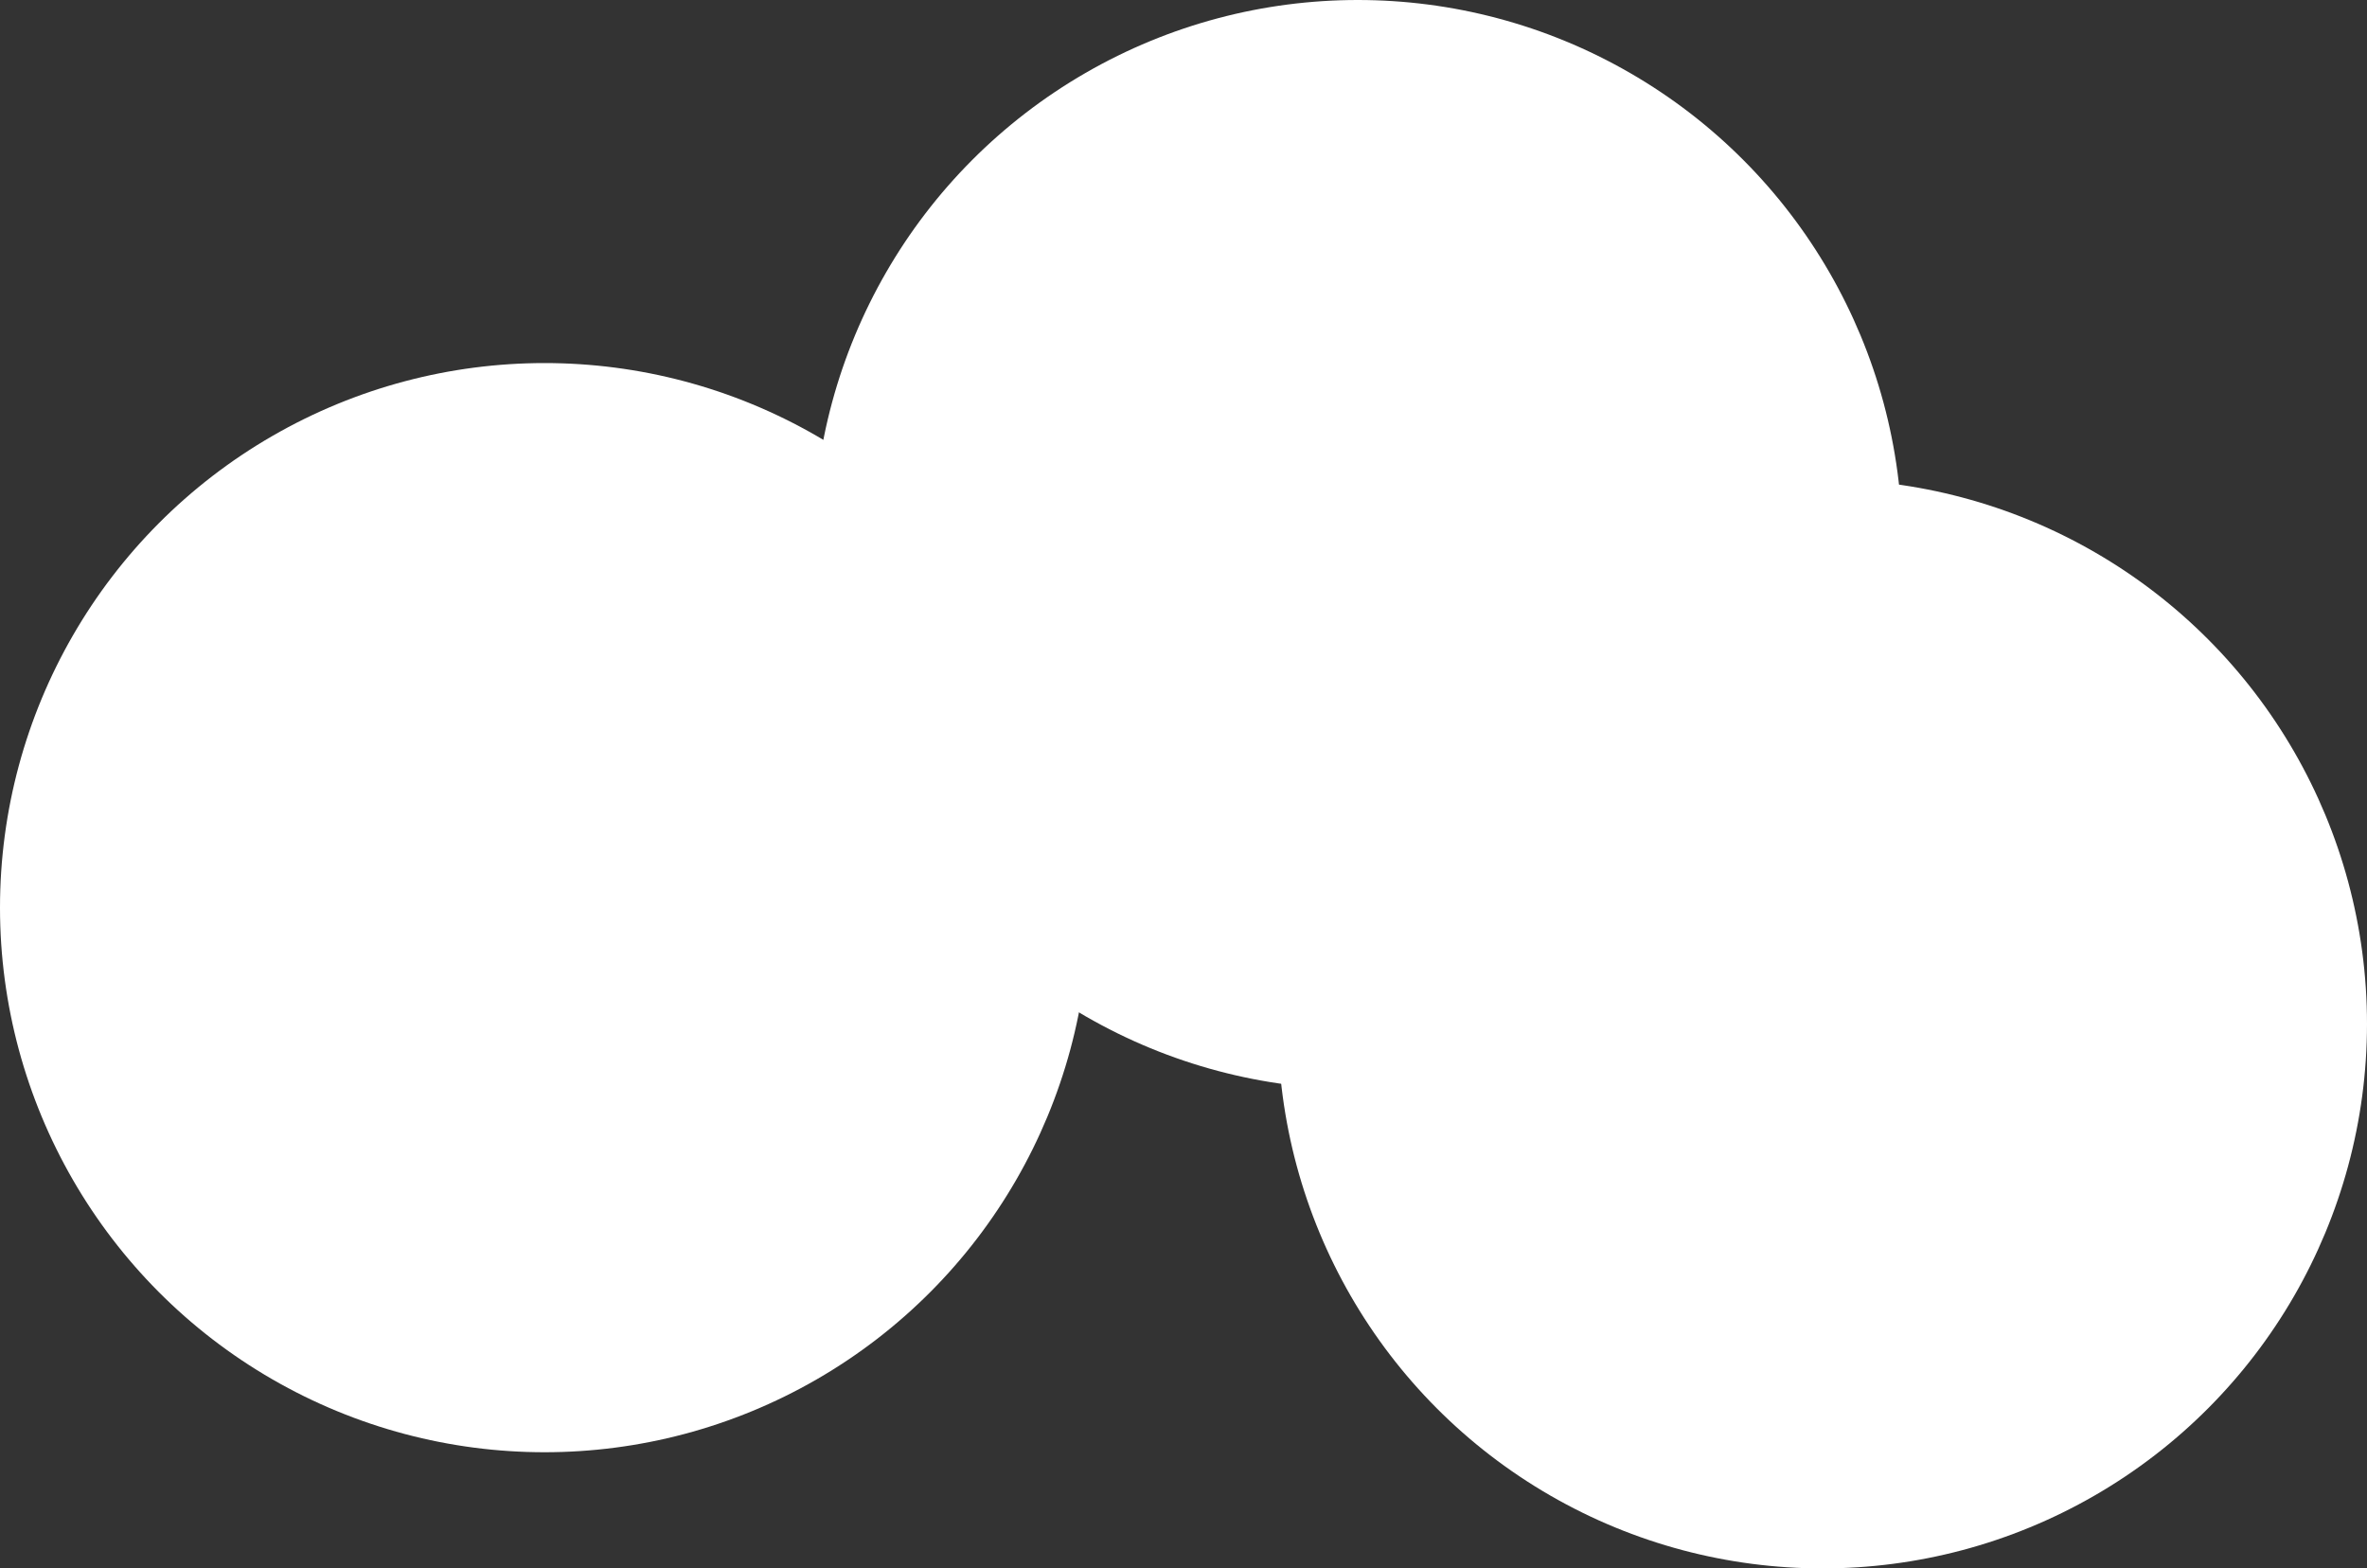 <svg xmlns="http://www.w3.org/2000/svg" width="163" height="108" viewBox="0 0 163 108">
  <rect x="0" y="0" width="163" height="108" fill="#333333" stroke="none"/>
  <g id="background-close-popup" transform="translate(-1340 -337)">
    <circle id="Ellipse_239" data-name="Ellipse 239" cx="37.5" cy="37.5" r="37.5" transform="translate(1340 362)" fill="#fff"/>
    <circle id="Ellipse_240" data-name="Ellipse 240" cx="37.5" cy="37.5" r="37.5" transform="translate(1428 370)" fill="#fff"/>
    <circle id="Ellipse_241" data-name="Ellipse 241" cx="37.5" cy="37.5" r="37.5" transform="translate(1396 337)" fill="#fff"/>
  </g>
</svg>
